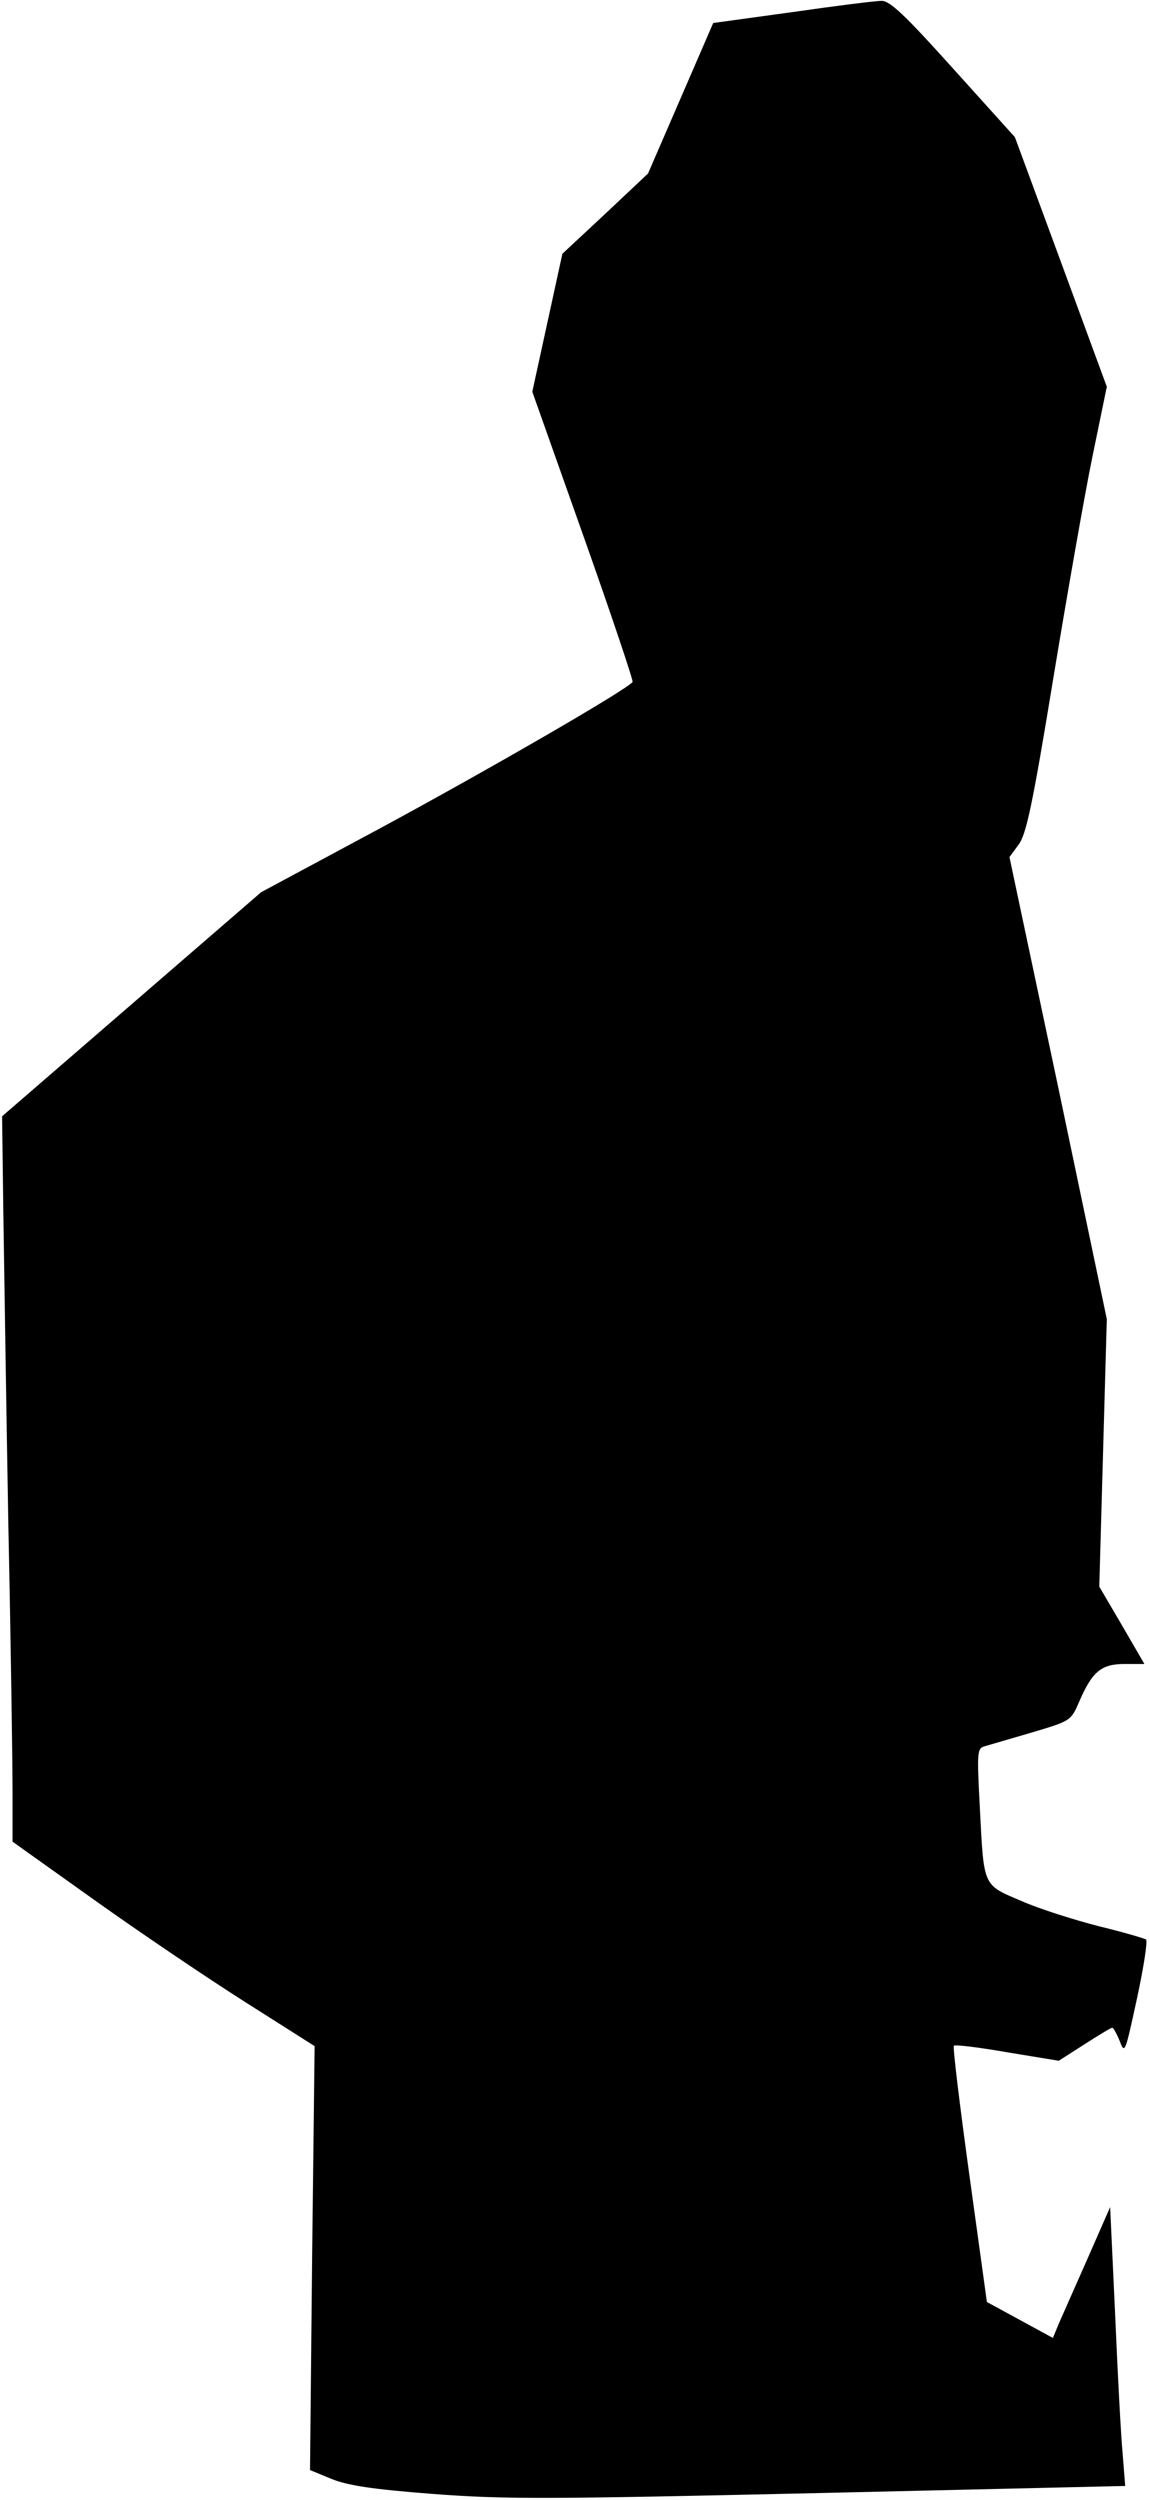<?xml version="1.0" standalone="no"?>
<!DOCTYPE svg PUBLIC "-//W3C//DTD SVG 20010904//EN"
 "http://www.w3.org/TR/2001/REC-SVG-20010904/DTD/svg10.dtd">
<svg version="1.0" xmlns="http://www.w3.org/2000/svg"
 width="275pt" height="598pt" viewBox="0 0 275 598"
 preserveAspectRatio="xMidYMid meet">
<g transform="translate(0,598) scale(0.1,-0.1)"
fill="#000000" stroke="none">
<path fill="#000000" stroke="none" d="M1896 5951 l-189 -26 -78 -180 -78
-180 -102 -96 -103 -96 -36 -165 -36 -165 122 -344 c67 -189 120 -347 118
-350 -9 -16 -343 -209 -604 -350 l-285 -153 -310 -268 -310 -268 3 -233 c2
-127 7 -464 12 -747 6 -283 10 -569 10 -635 l0 -120 198 -141 c108 -77 271
-187 361 -244 l164 -104 -6 -507 -5 -507 51 -21 c39 -16 99 -25 242 -36 171
-13 264 -13 924 2 l734 17 -6 76 c-4 41 -12 191 -18 333 l-12 258 -54 -123
c-30 -68 -61 -138 -69 -156 l-14 -34 -79 43 -79 43 -42 304 c-23 167 -40 306
-37 309 3 3 61 -4 129 -16 l122 -20 61 39 c34 22 64 40 67 40 3 0 11 -15 18
-32 12 -32 13 -28 41 101 16 74 26 138 22 142 -5 3 -56 18 -114 32 -58 15
-141 41 -184 60 -94 40 -90 32 -100 226 -7 131 -6 139 11 144 11 3 61 18 113
33 94 28 94 28 114 74 31 72 53 90 108 90 l48 0 -54 93 -54 92 9 320 9 320
-116 553 -117 552 22 30 c18 24 33 93 82 392 33 200 75 440 94 533 l35 170
-110 299 -110 298 -147 163 c-116 129 -152 163 -172 163 -14 0 -110 -12 -214
-27z"/>
</g>
</svg>
